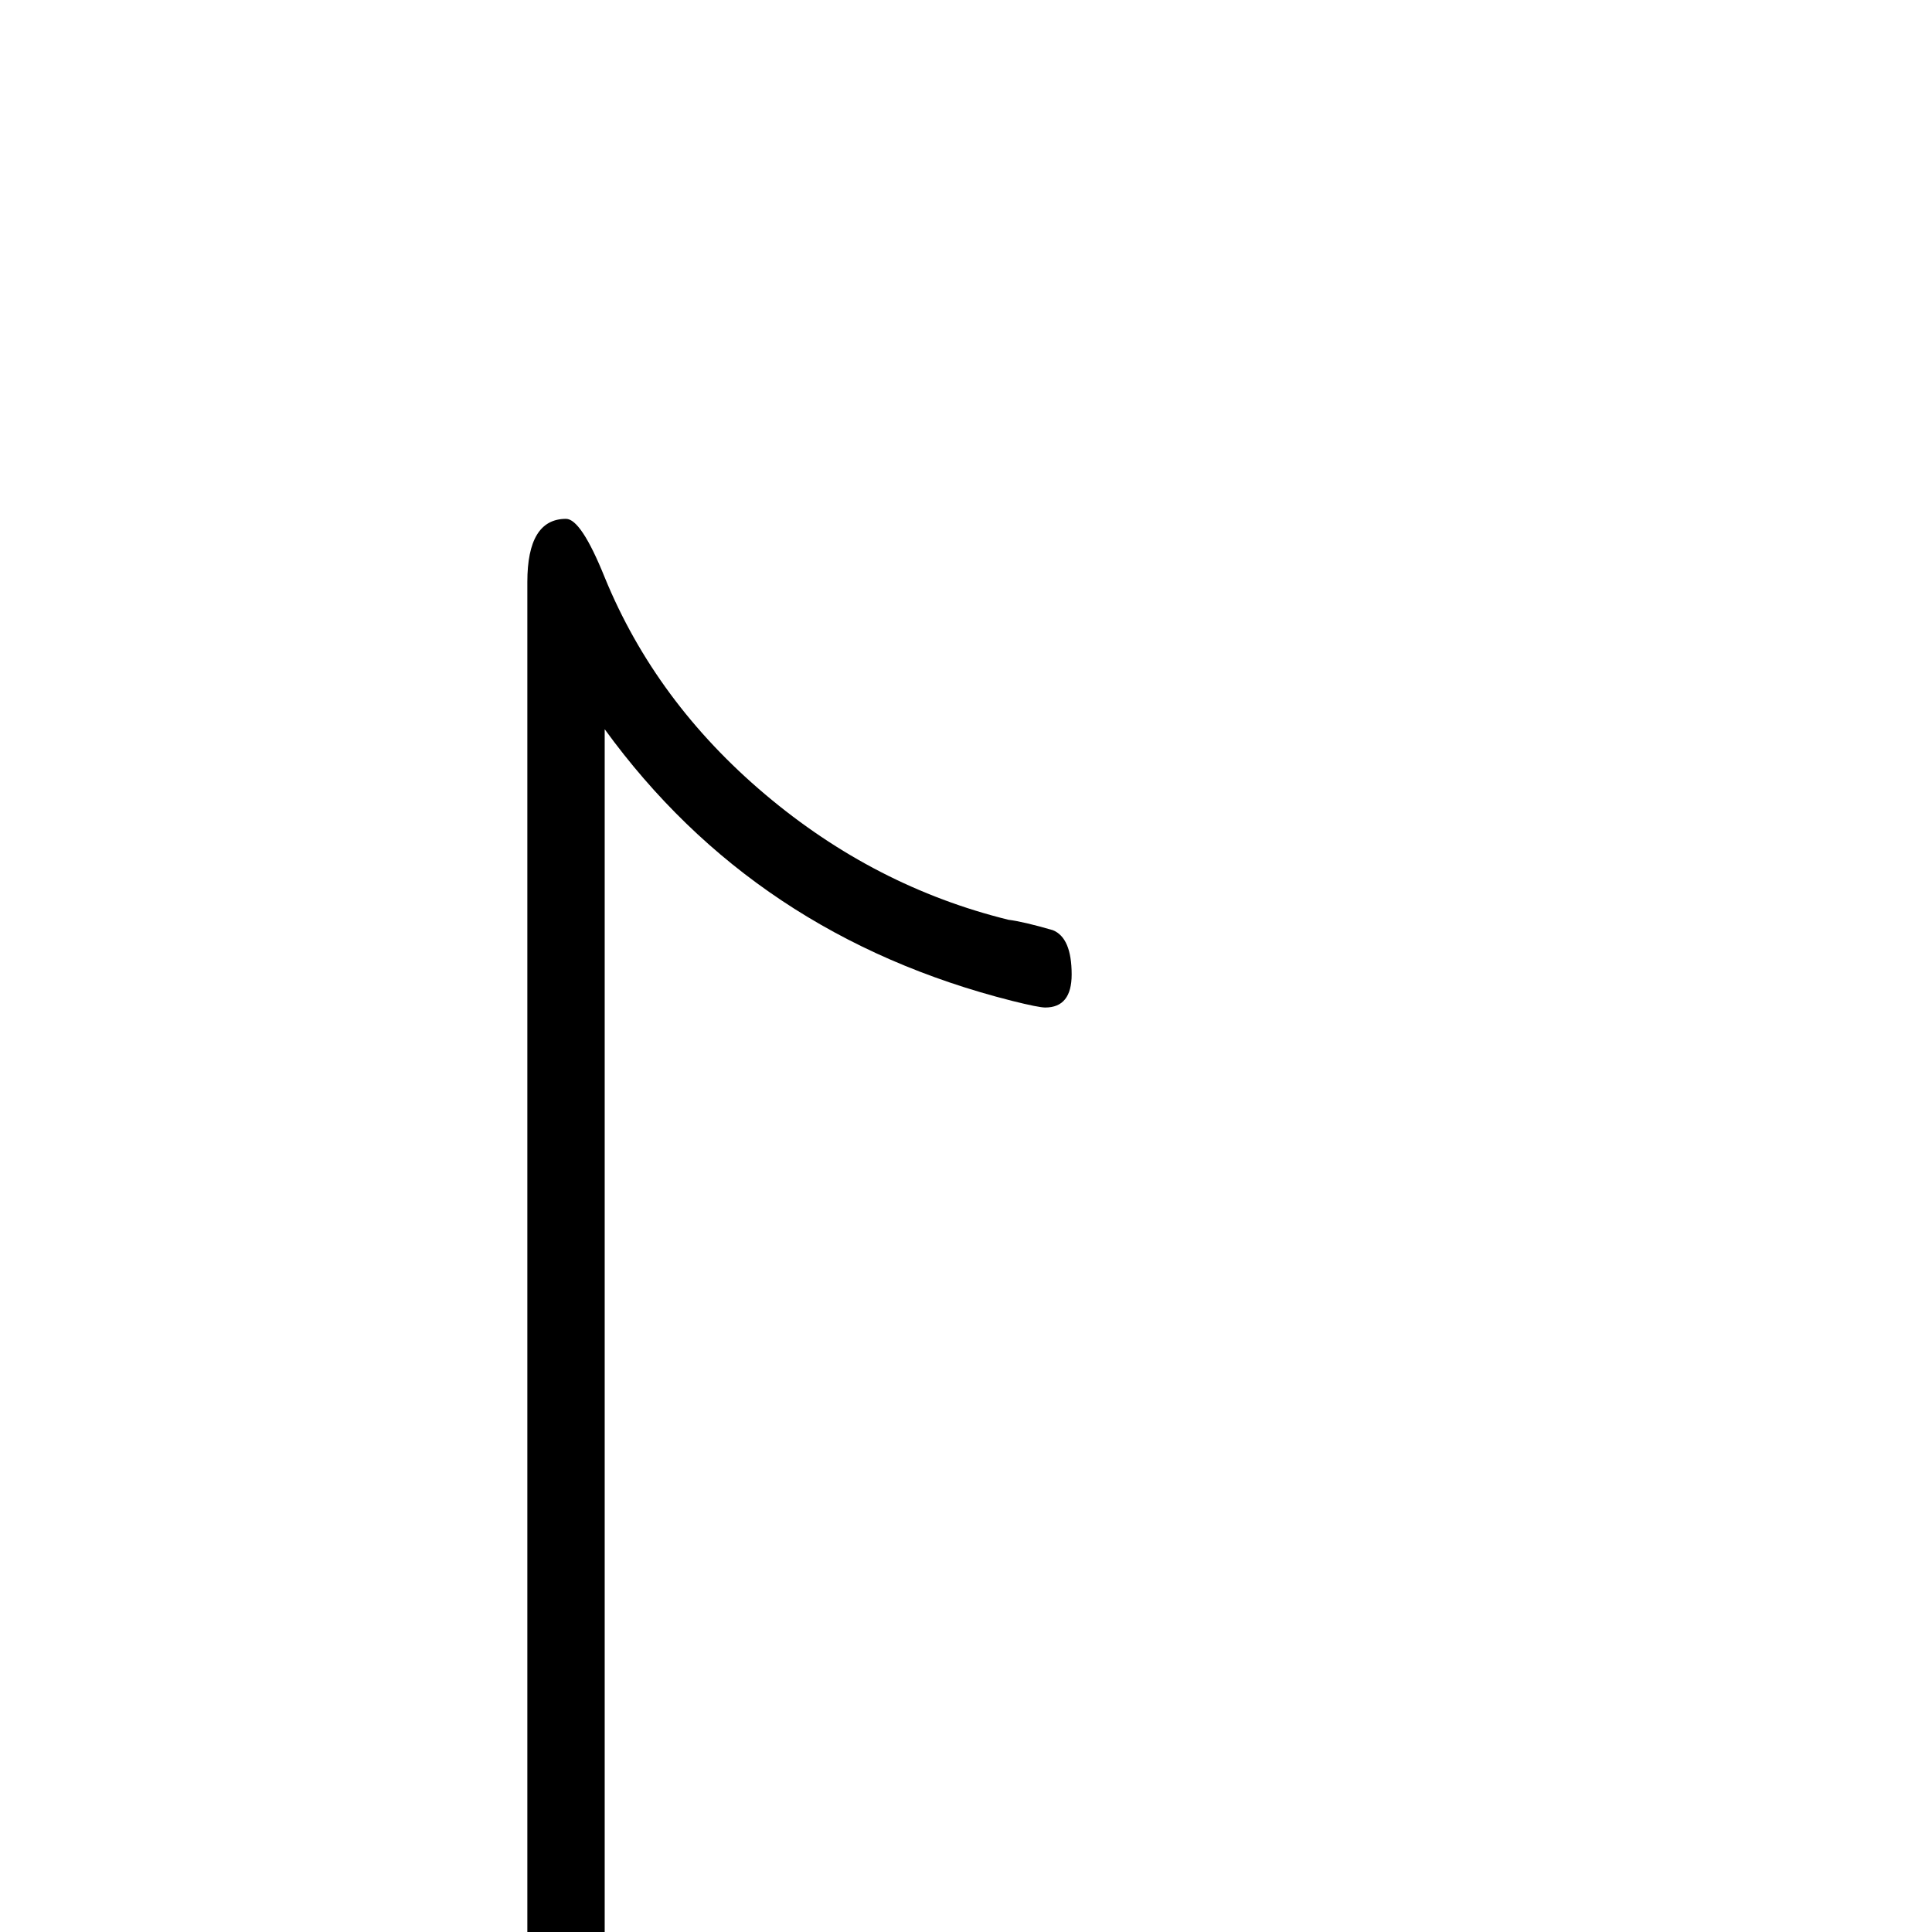 <?xml version="1.0" standalone="no"?>
<!DOCTYPE svg PUBLIC "-//W3C//DTD SVG 1.1//EN" "http://www.w3.org/Graphics/SVG/1.1/DTD/svg11.dtd" >
<svg viewBox="-147 -442 2048 2048">
  <g transform="matrix(1 0 0 -1 0 1606)">
   <path fill="currentColor"
d="M1053 -311q0 -41 -61 -41h-1077q-62 0 -62 41t62 41h497v1701q0 67 41 67q16 0 41 -62q54 -132 170 -230t258 -133q16 -2 47 -11q20 -8 20 -47q0 -35 -28 -35q-7 0 -35 7q-273 69 -432 288v-1545h498q61 0 61 -41z" />
  </g>

</svg>
